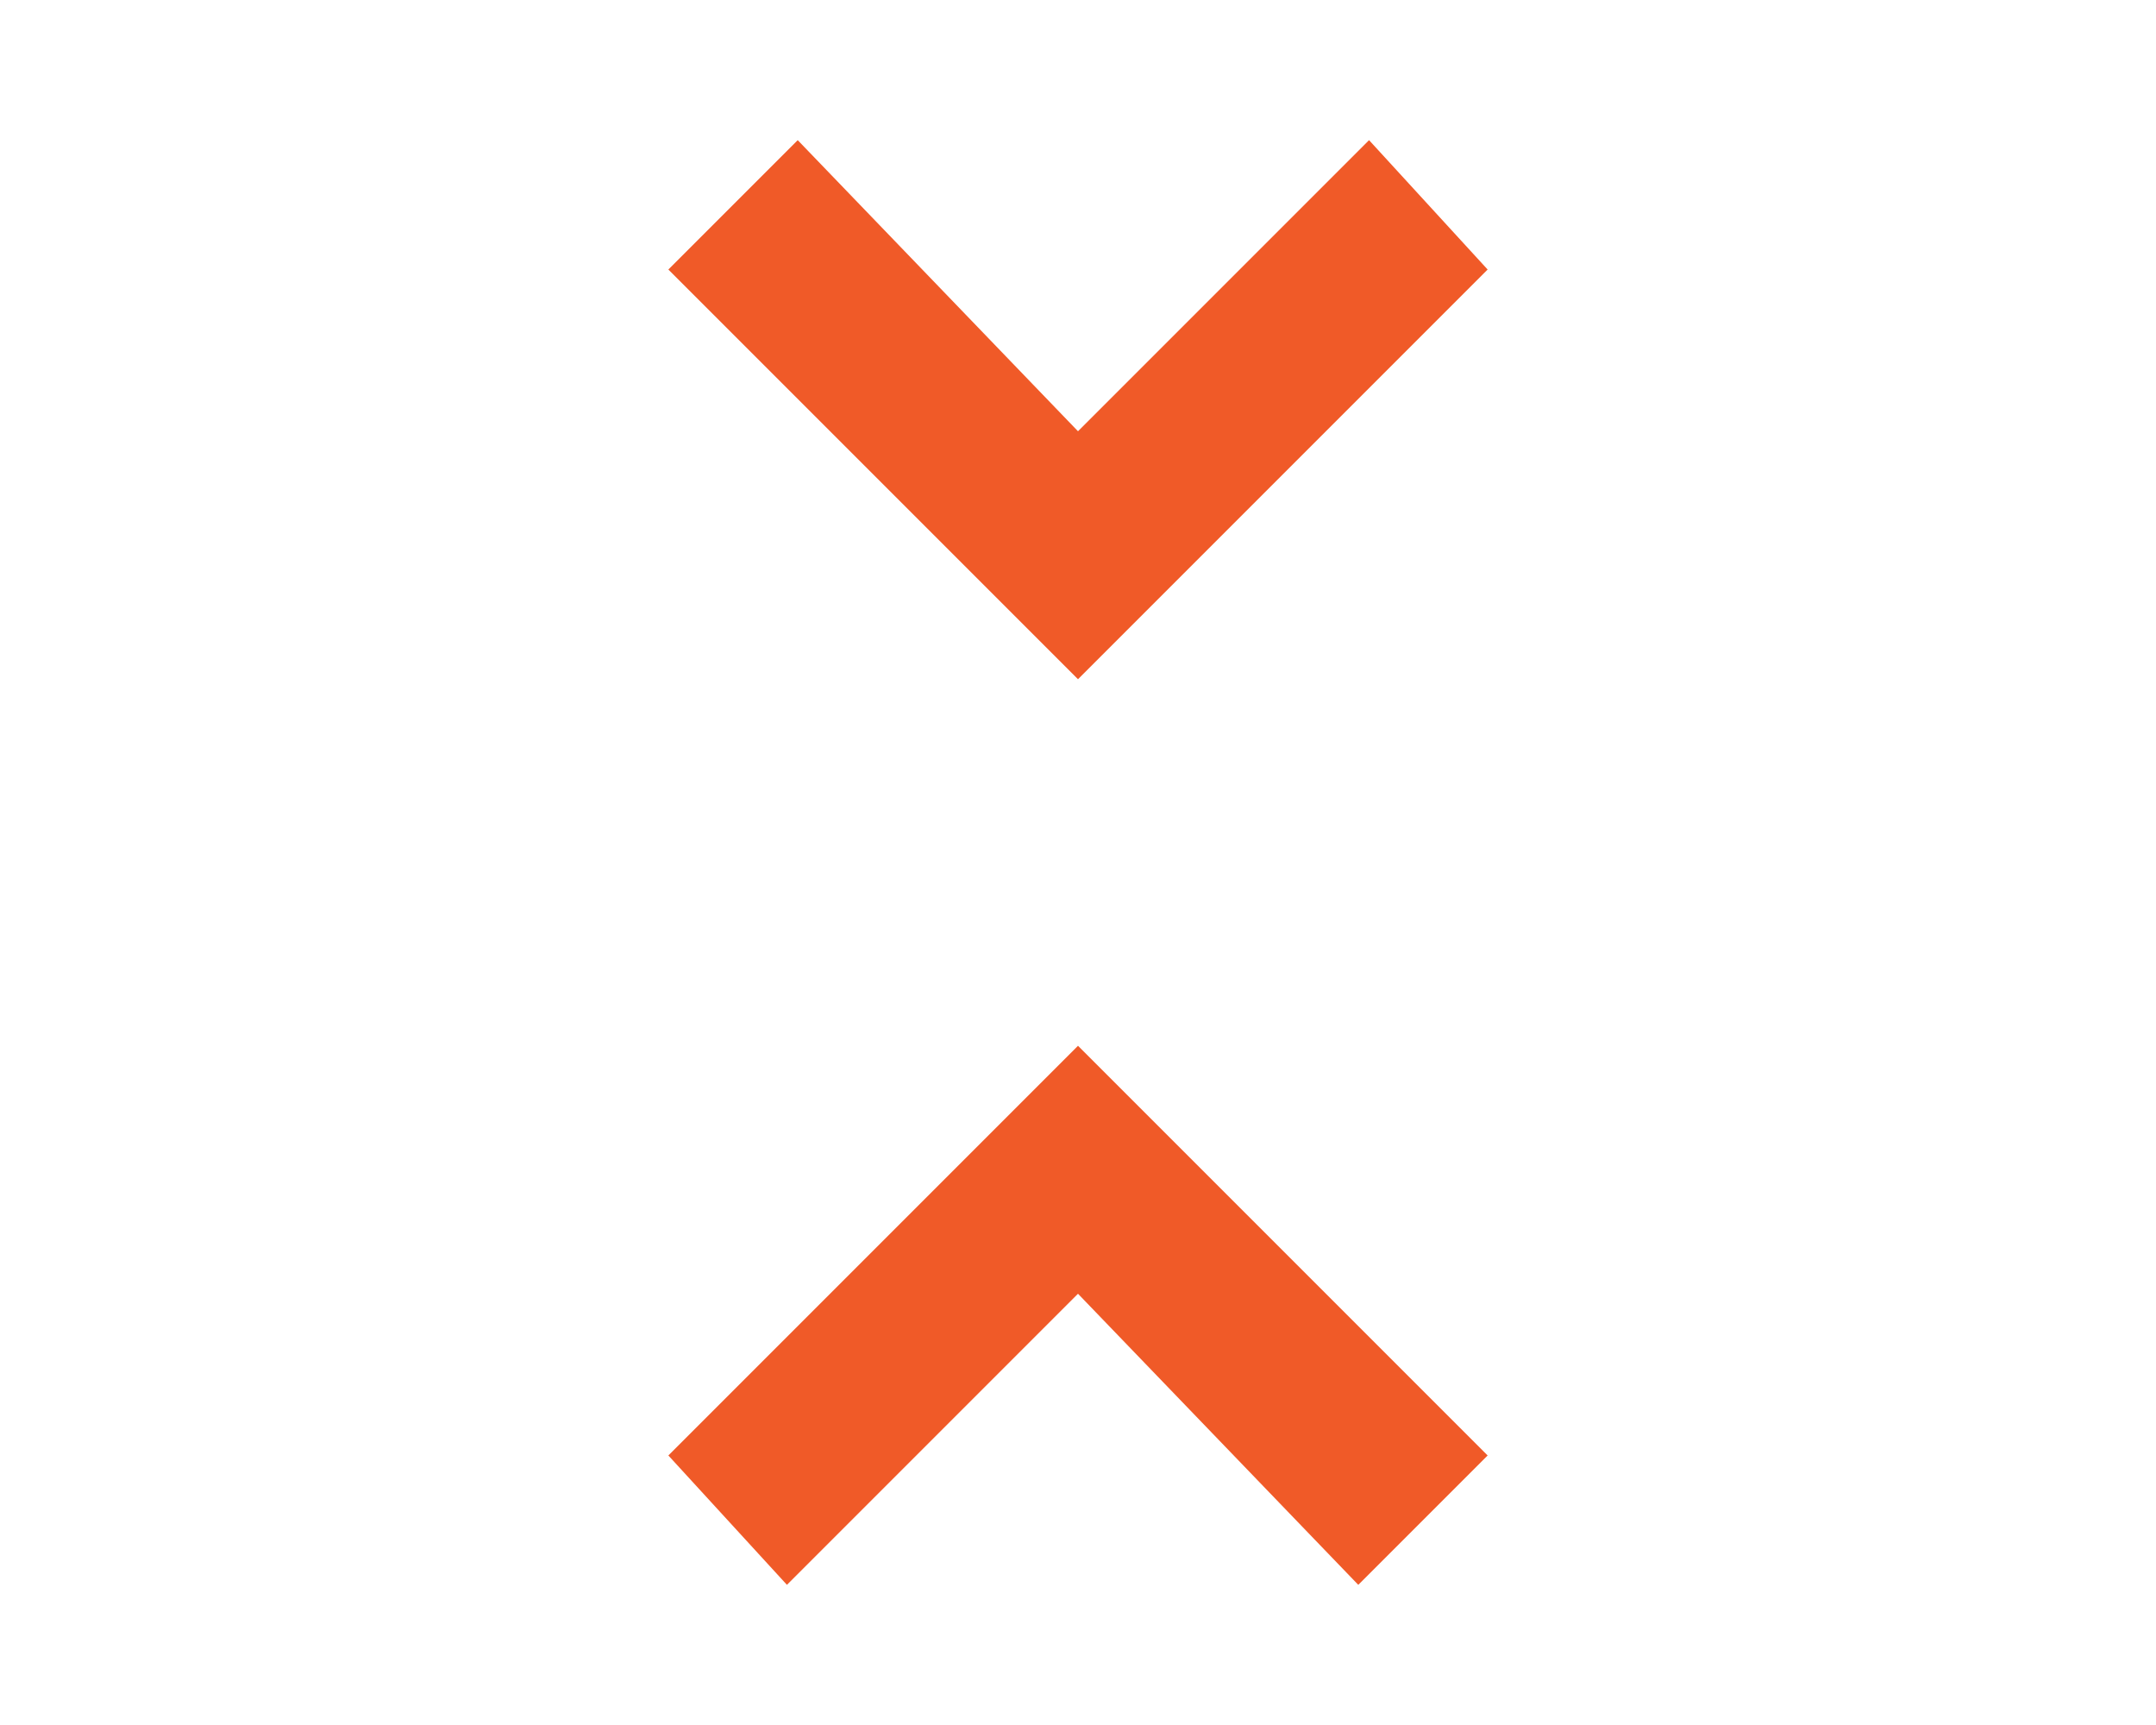 <?xml version="1.0" encoding="utf-8"?>
<!-- Generator: Adobe Illustrator 21.0.2, SVG Export Plug-In . SVG Version: 6.00 Build 0)  -->
<svg version="1.1" id="Layer_1" xmlns="http://www.w3.org/2000/svg" xmlns:xlink="http://www.w3.org/1999/xlink" x="0px" y="0px"
	 viewBox="0 0 20 16" style="enable-background:new 0 0 20 16;" xml:space="preserve">
<style type="text/css">
	.st0{fill:#F05A28;}
</style>
<path class="st0" d="M13.8,2.5L10,6.3L6.2,2.5l1.2-1.2L10,4l2.7-2.7L13.8,2.5z M6.2,13.5L10,9.7l3.8,3.8l-1.2,1.2L10,12l-2.7,2.7
	L6.2,13.5z"/>
</svg>
